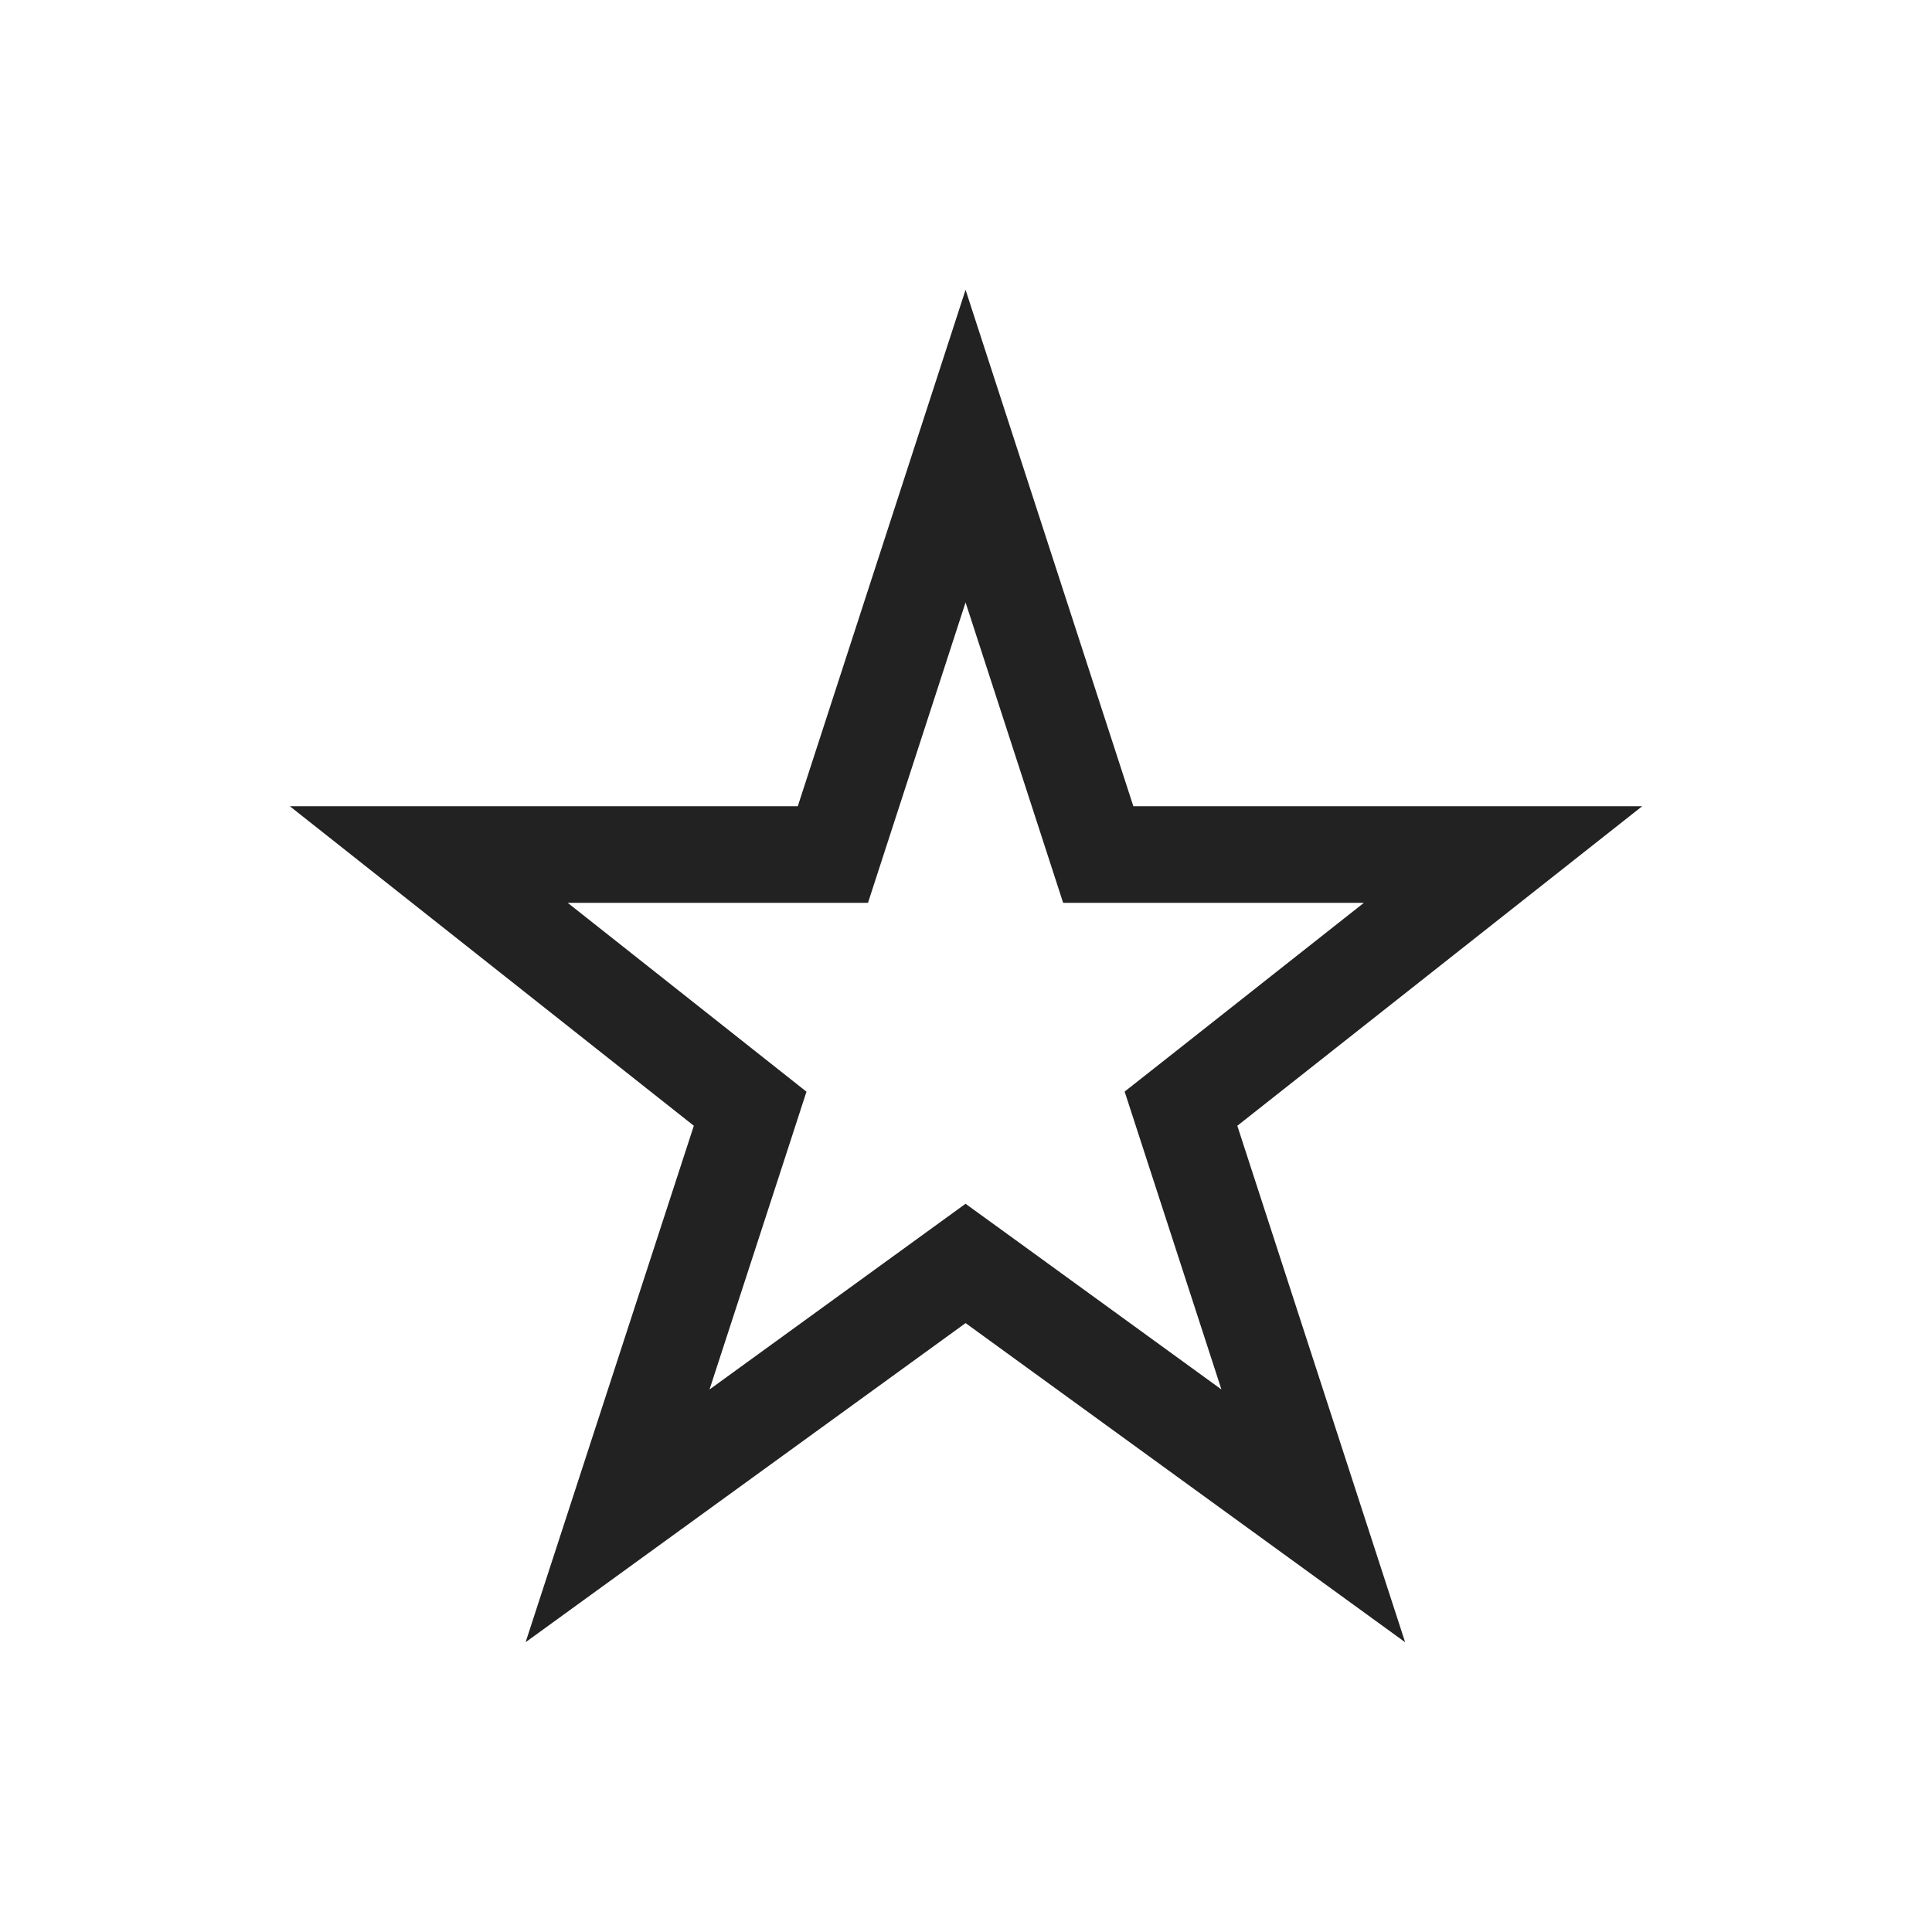 <svg width="40" height="40" viewBox="0 0 40 40" fill="none" xmlns="http://www.w3.org/2000/svg">
<mask id="mask0_615_3464" style="mask-type:alpha" maskUnits="userSpaceOnUse" x="0" y="0" width="40" height="40">
<path d="M40 0H0V40H40V0Z" fill="#222222"/>
</mask>
<g mask="url(#mask0_615_3464)">
<path d="M19.991 9.236L22.514 17.002L22.738 17.692H23.465H31.119L24.998 22.523L24.451 22.954L24.666 23.616L27.19 31.384L20.579 26.584L19.991 26.158L19.404 26.584L12.786 31.384L15.316 23.617L15.531 22.955L14.985 22.523L8.877 17.692H16.517H17.244L17.468 17.002L19.991 9.236Z" stroke="#222222" stroke-width="2"/>
</g>
</svg>
